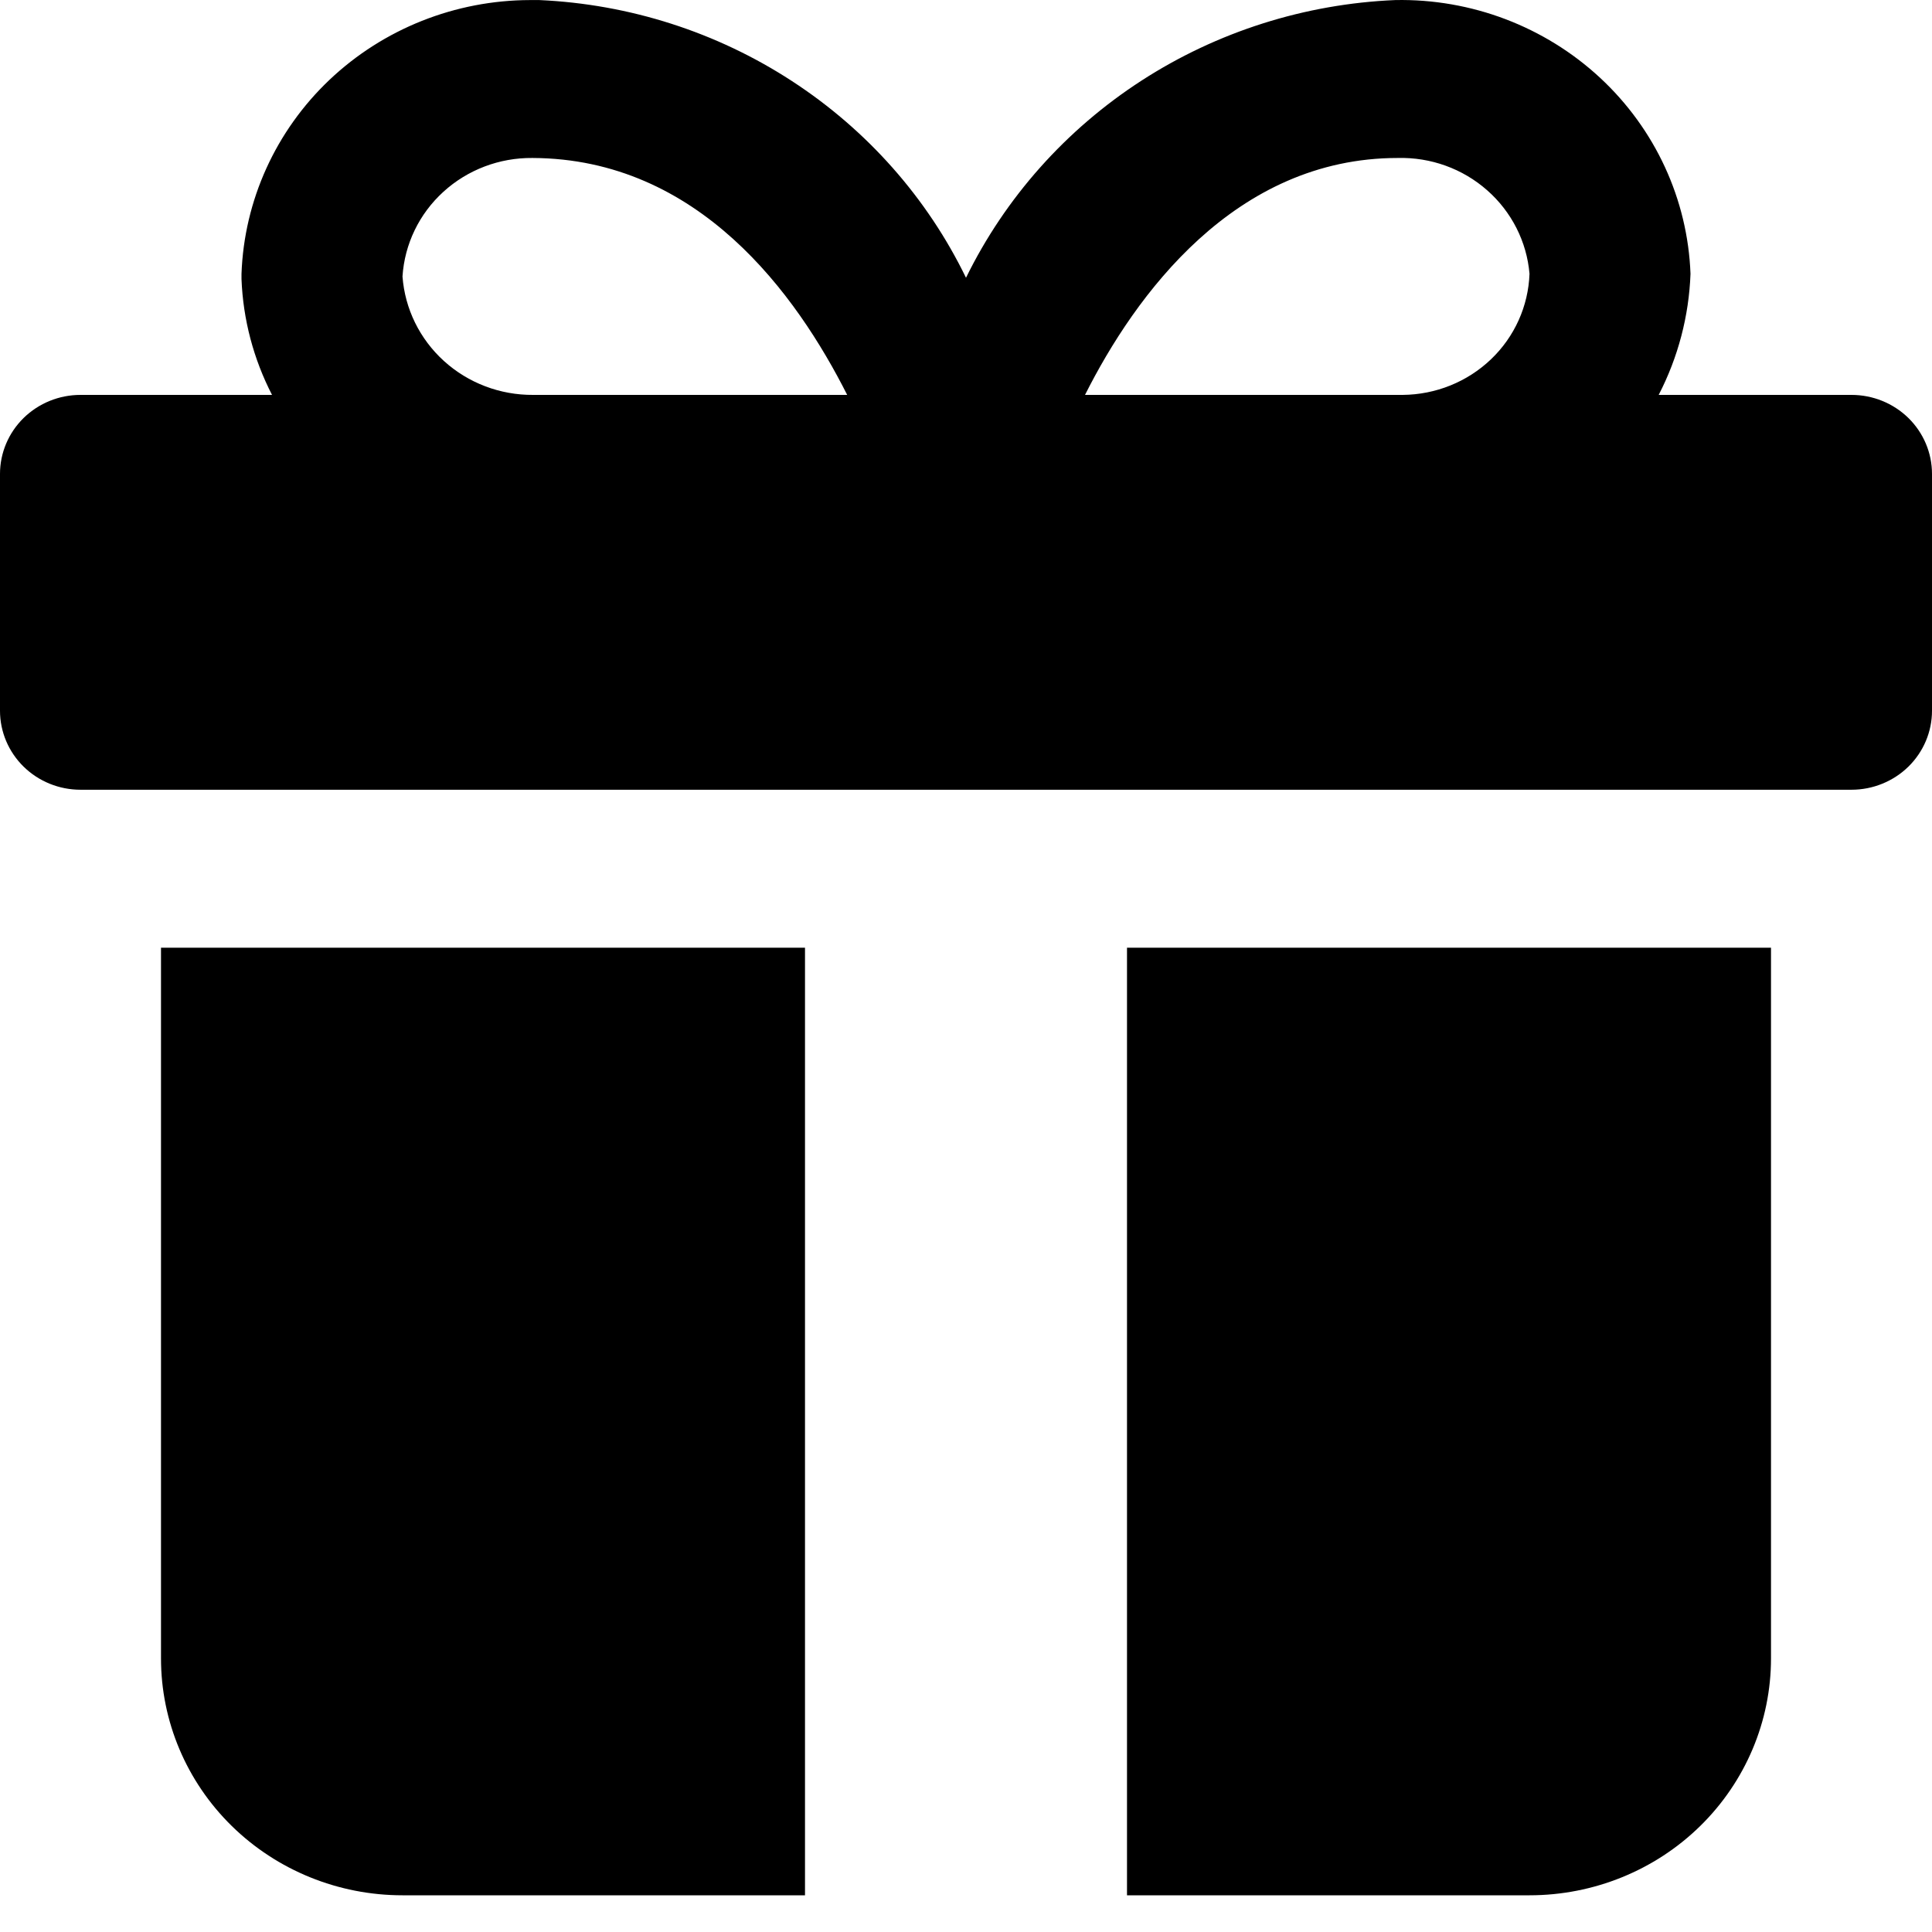 <svg width="30" height="30" viewBox="0 0 30 30" fill="none" xmlns="http://www.w3.org/2000/svg">
<path d="M28.75 6.132H25.756C26.058 5.548 26.226 4.906 26.25 4.252C26.207 3.096 25.702 2.002 24.845 1.207C23.987 0.412 22.846 -0.022 21.666 0.001C20.261 0.06 18.899 0.493 17.725 1.252C16.551 2.012 15.609 3.07 15 4.313C14.398 3.073 13.463 2.017 12.296 1.258C11.129 0.498 9.774 0.064 8.375 0.001C8.328 0.001 8.28 0.001 8.232 0.001C7.07 0.003 5.953 0.447 5.117 1.239C4.281 2.032 3.791 3.112 3.75 4.252V4.333C3.774 4.959 3.936 5.573 4.224 6.132H1.25C0.918 6.132 0.601 6.261 0.366 6.491C0.132 6.721 0 7.033 0 7.358L0 11.037C0 11.362 0.132 11.674 0.366 11.904C0.601 12.134 0.918 12.263 1.25 12.263H28.75C29.081 12.263 29.399 12.134 29.634 11.904C29.868 11.674 30 11.362 30 11.037V7.358C30 7.033 29.868 6.721 29.634 6.491C29.399 6.261 29.081 6.132 28.75 6.132ZM21.705 2.453C22.216 2.44 22.712 2.619 23.092 2.954C23.472 3.288 23.708 3.753 23.75 4.252C23.732 4.754 23.518 5.23 23.151 5.58C22.784 5.93 22.293 6.128 21.781 6.132H16.848C17.625 4.588 19.171 2.453 21.705 2.453ZM6.25 4.293C6.282 3.791 6.509 3.32 6.885 2.978C7.26 2.636 7.755 2.448 8.268 2.453C10.854 2.463 12.369 4.576 13.155 6.132H8.28C7.767 6.136 7.271 5.948 6.894 5.606C6.517 5.264 6.287 4.795 6.25 4.293Z" fill="black"/>
<path d="M17.5 14.716V29.43H23.75C24.745 29.43 25.699 29.043 26.402 28.353C27.105 27.663 27.5 26.727 27.5 25.752V14.716H17.5Z" fill="black"/>
<path d="M12.5 14.716H2.5V25.752C2.5 26.727 2.895 27.663 3.598 28.353C4.302 29.043 5.255 29.43 6.25 29.43H12.5V14.716Z" fill="black"/>
</svg>
